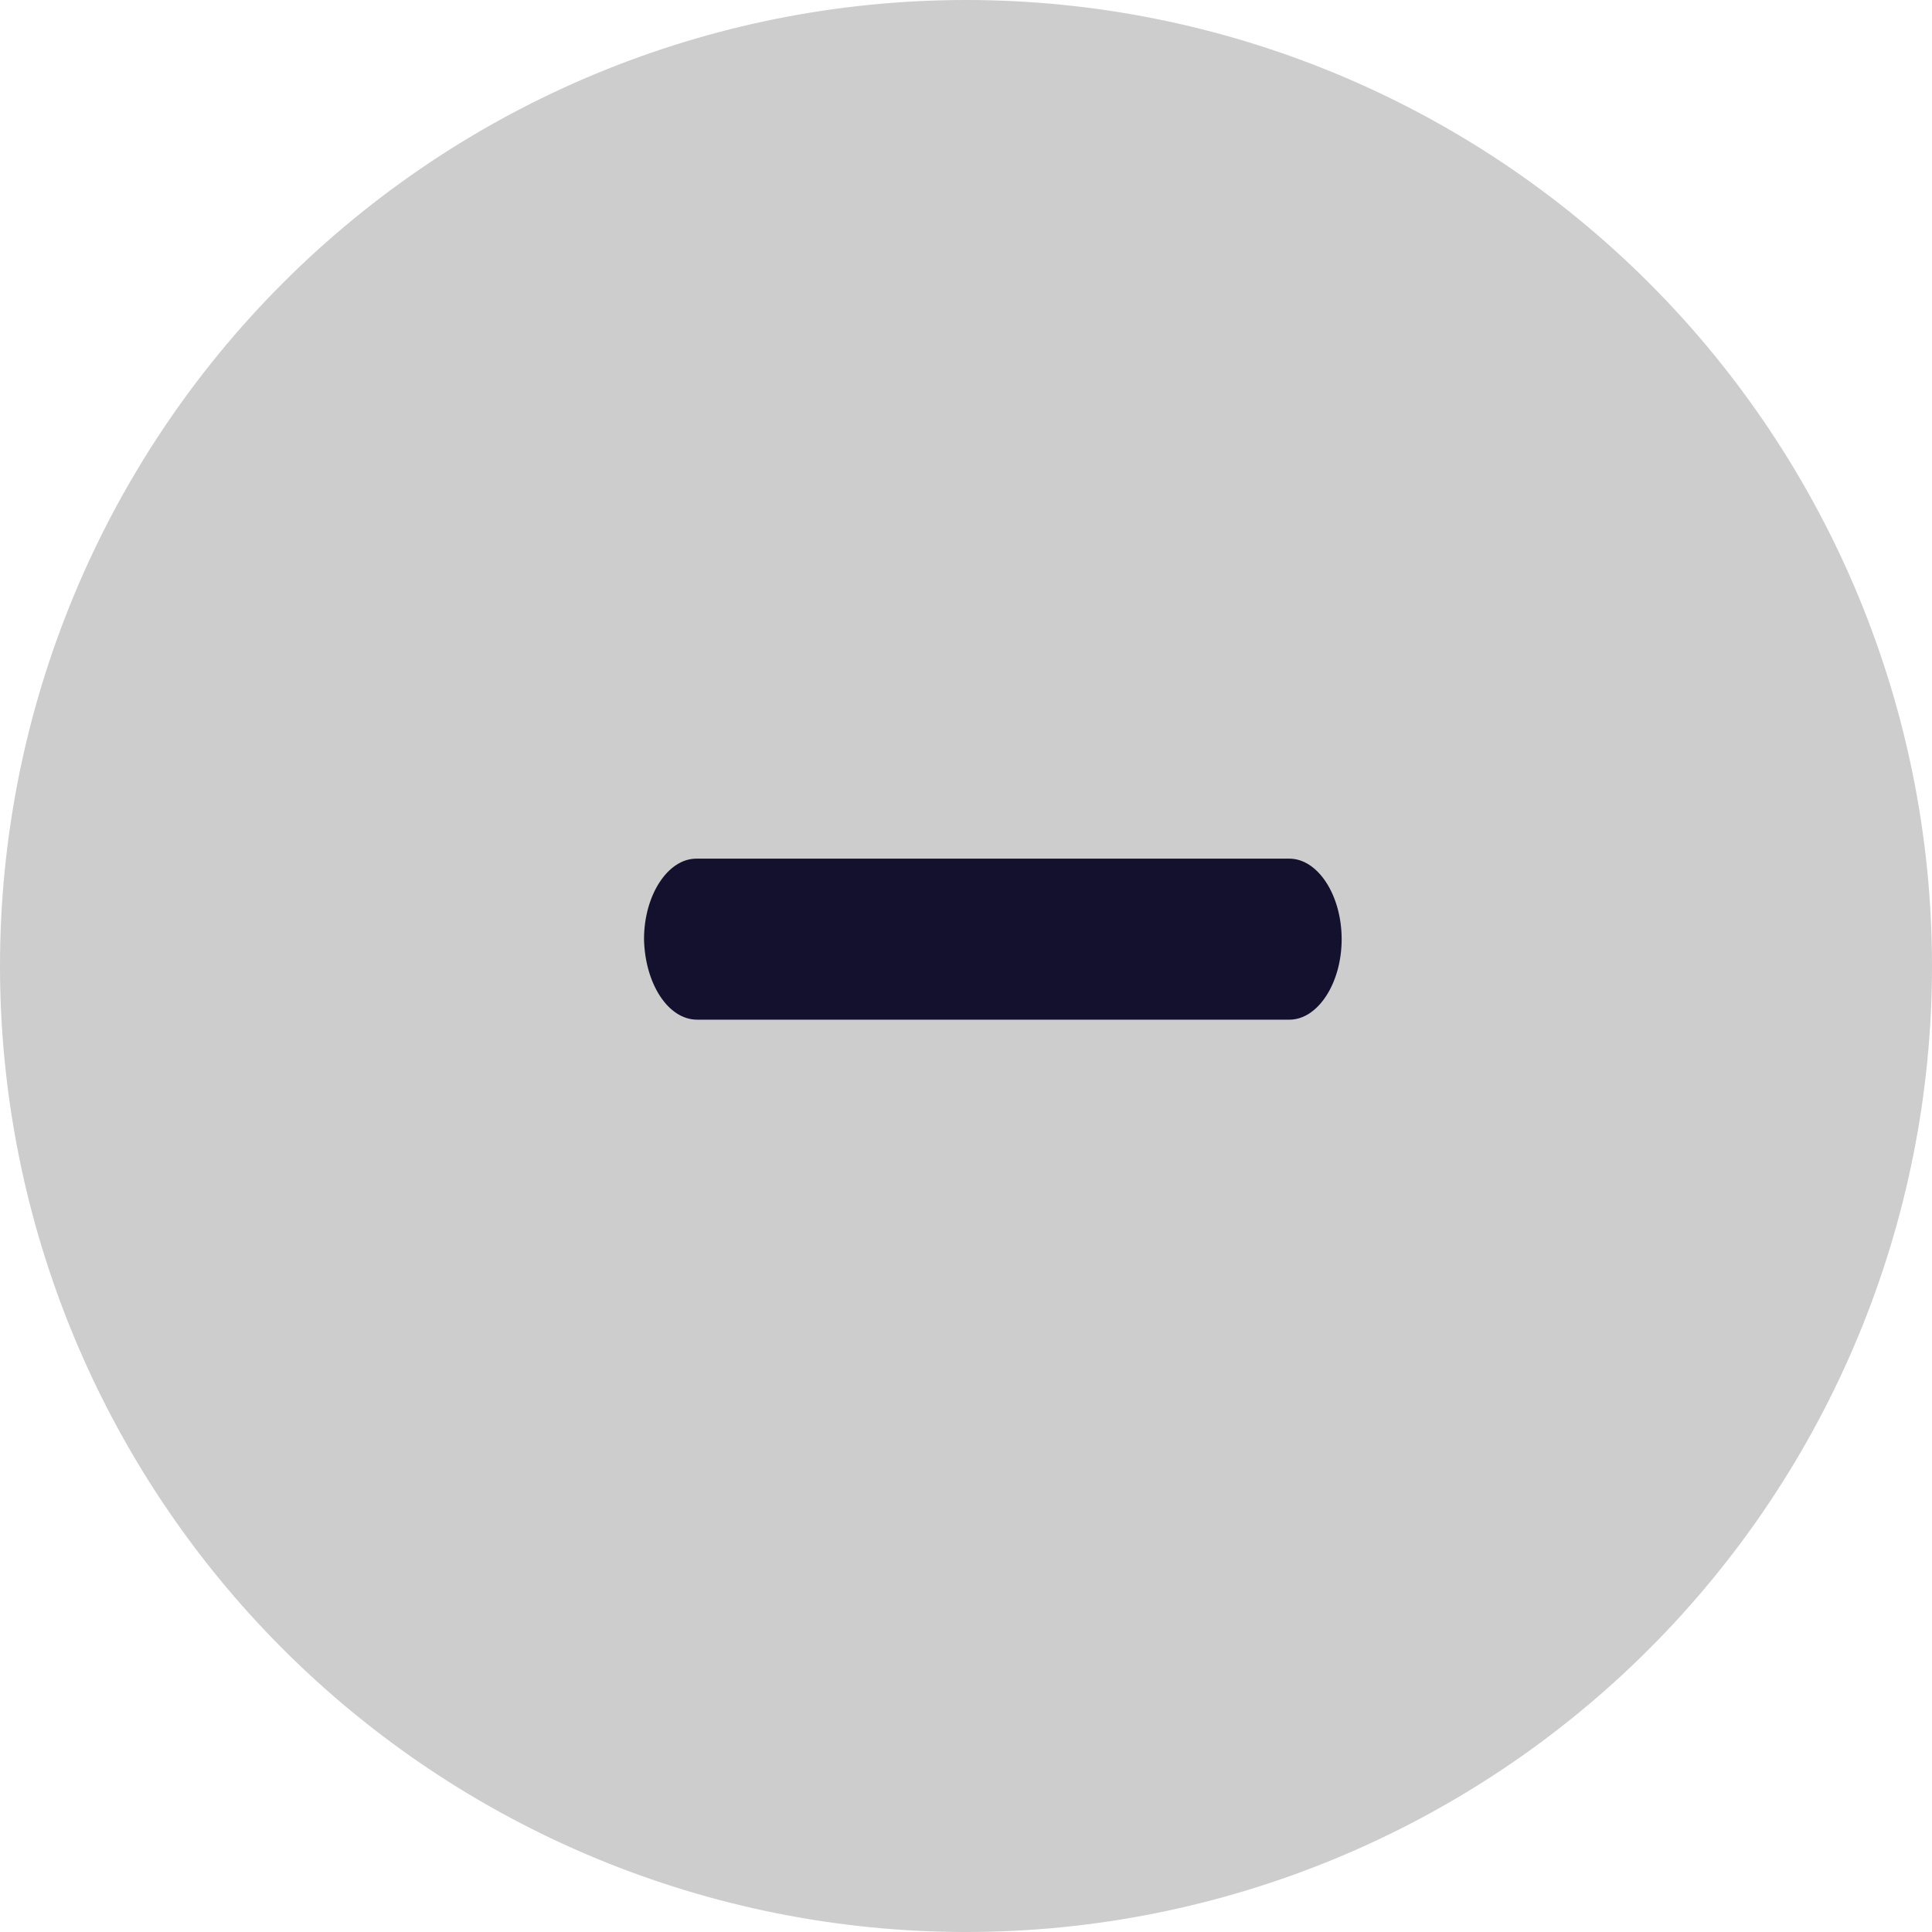 <svg width="32" height="32" viewBox="0 0 32 32" fill="none" xmlns="http://www.w3.org/2000/svg">
    <path
        d="M26.96 26.96C24.053 29.867 20.111 31.5 16 31.5C11.889 31.5 7.947 29.867 5.04 26.96C2.133 24.053 0.5 20.111 0.5 16C0.5 11.889 2.133 7.947 5.04 5.04C7.947 2.133 11.889 0.5 16 0.5C20.111 0.5 24.053 2.133 26.96 5.04C29.867 7.947 31.5 11.889 31.5 16C31.5 20.111 29.867 24.053 26.96 26.96Z"
        fill="#CDCDCD" stroke="#CDCDCD" />
    <path
        d="M11.548 16.889L21.356 16.889C21.829 16.889 22.222 16.283 22.222 15.556C22.222 14.828 21.829 14.222 21.356 14.222L11.533 14.222C11.06 14.222 10.667 14.828 10.667 15.556C10.682 16.283 11.06 16.889 11.548 16.889Z"
        fill="#14112F" />
</svg>
